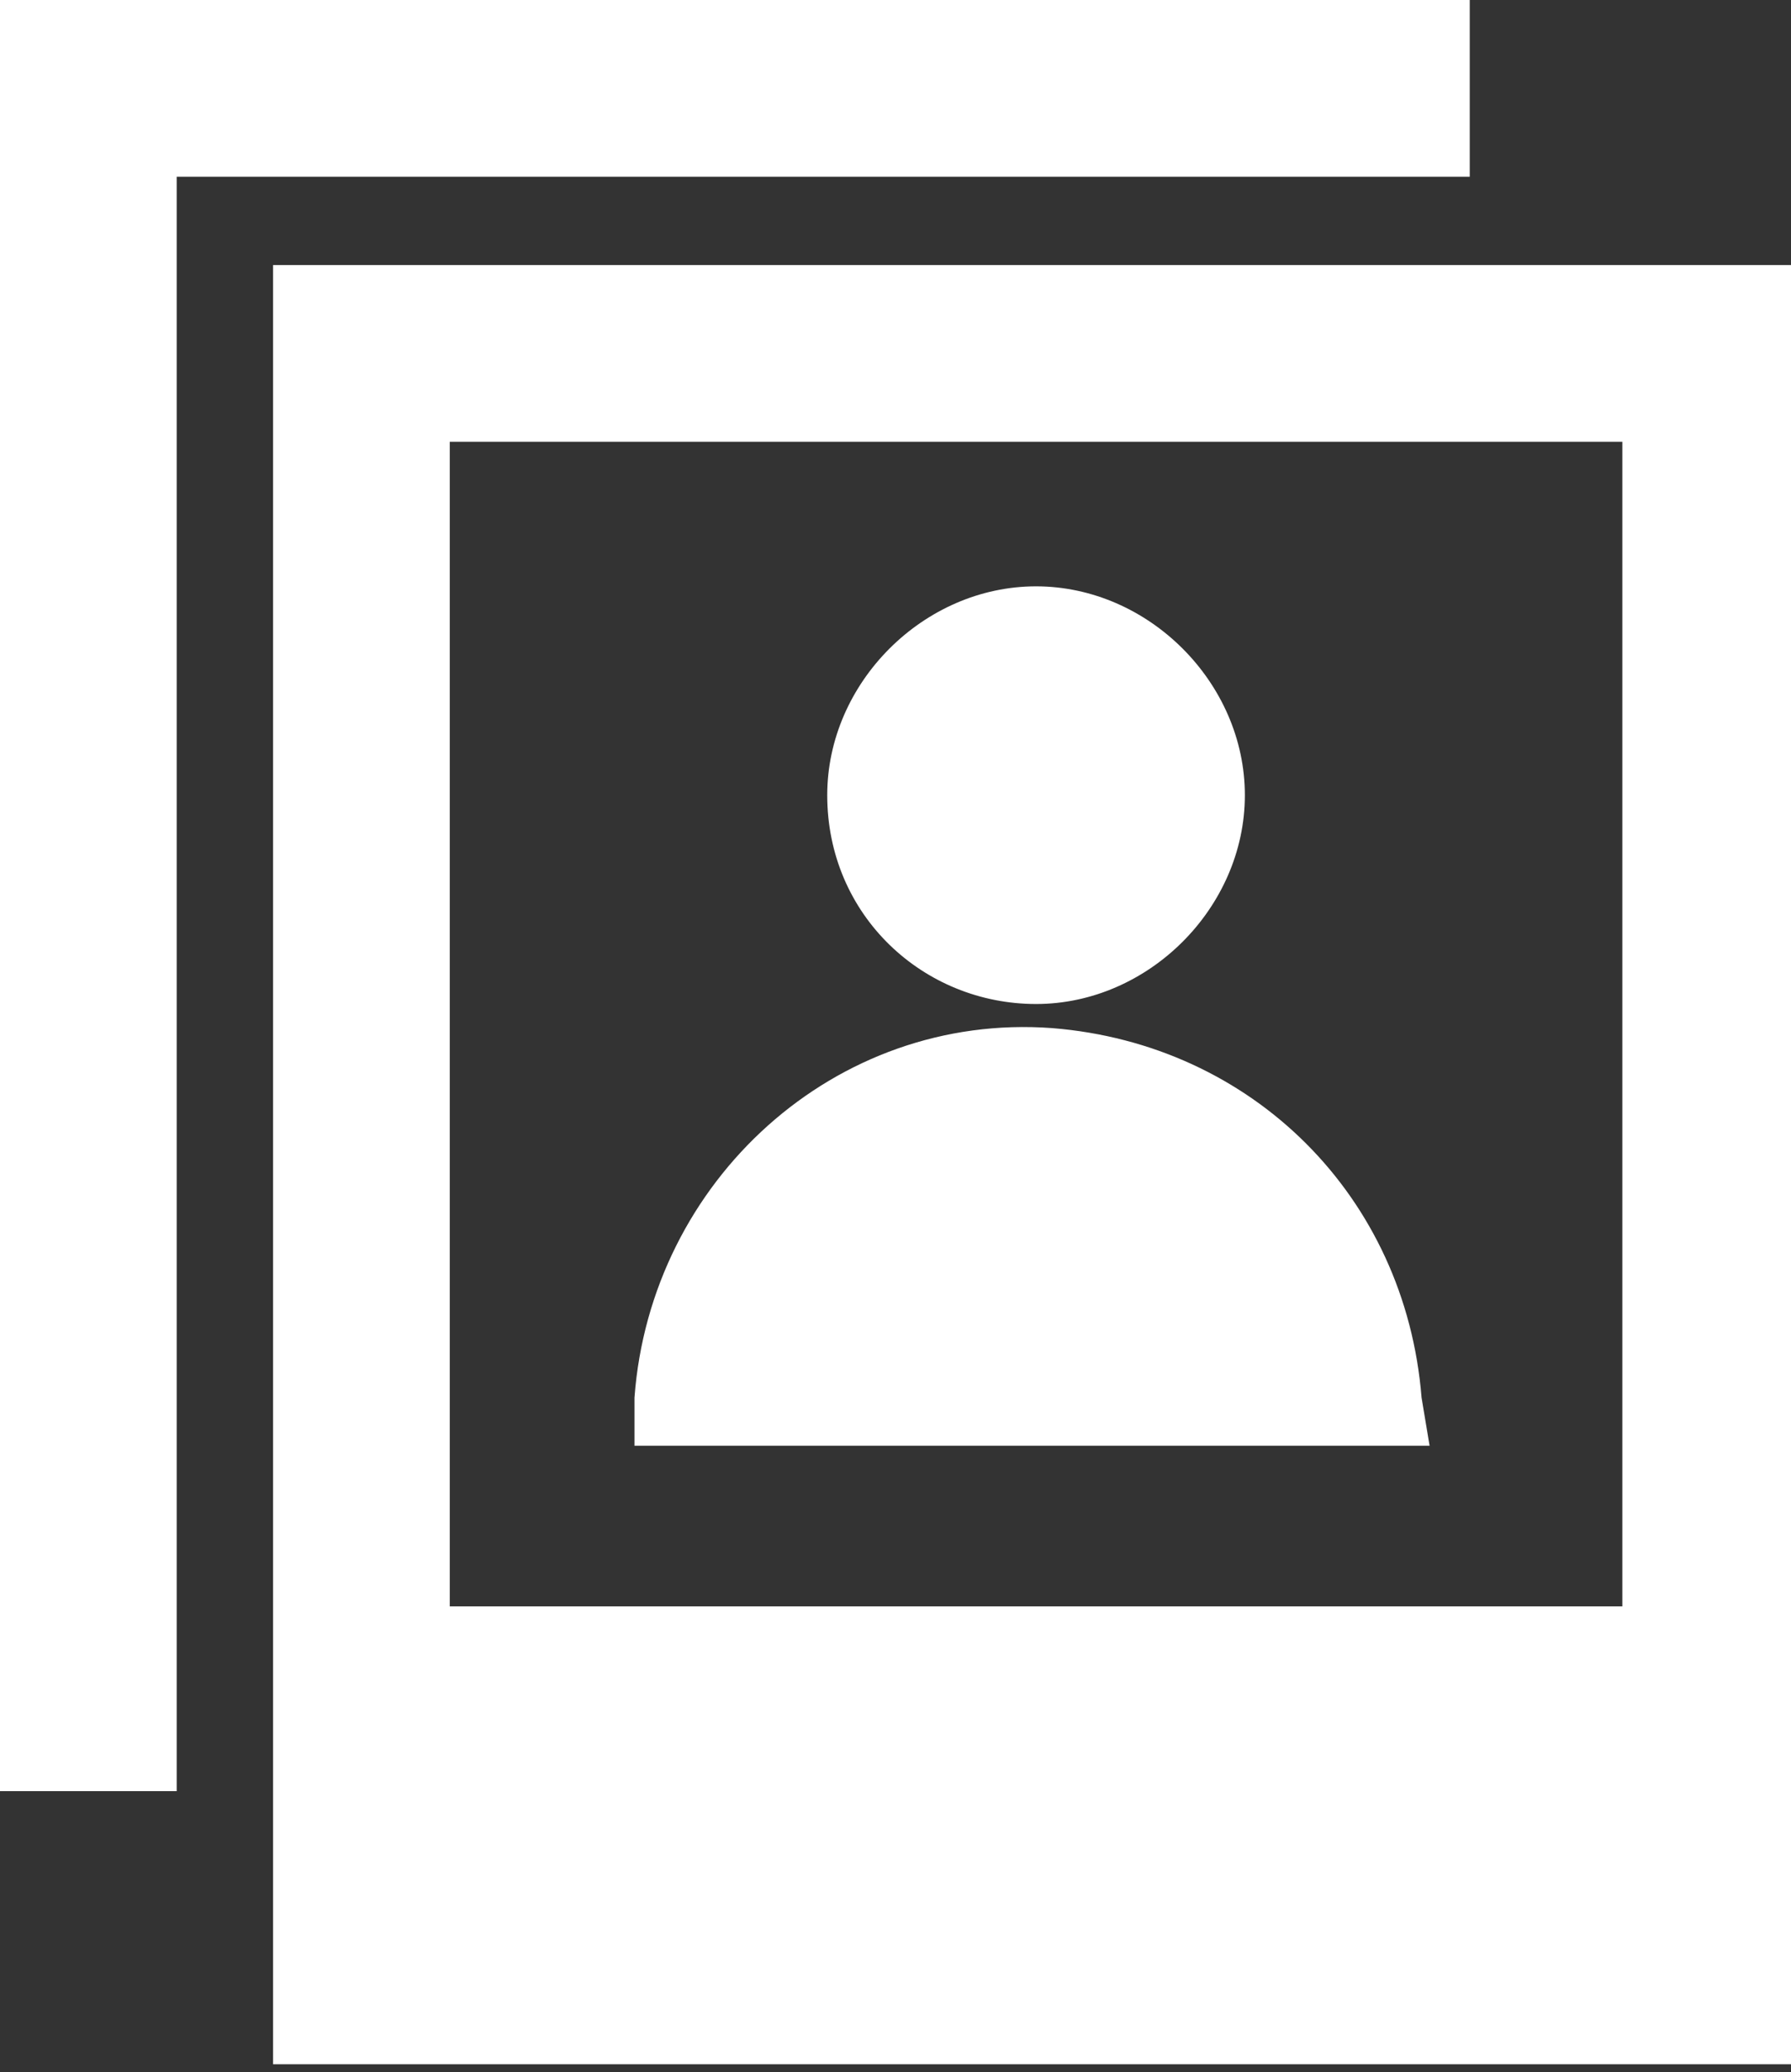 <?xml version="1.0" encoding="utf-8"?>
<!-- Generator: Adobe Illustrator 26.4.1, SVG Export Plug-In . SVG Version: 6.00 Build 0)  -->
<svg version="1.1" id="Layer_1" xmlns="http://www.w3.org/2000/svg" xmlns:xlink="http://www.w3.org/1999/xlink" x="0px" y="0px"
	 viewBox="0 0 22.3 25.8" style="enable-background:new 0 0 22.3 25.8;" xml:space="preserve">
<rect x="0" y="0" width="22.3" height="25.8" fill="#333333" stroke="none"/>
<style type="text/css">
	.st0{fill:#FFFFFF;}
</style>
<g id="Layer_1_00000065071377561596570740000008213467024065119873_">
	<path class="st0" d="M3.4,3.3v22.4h18.9V3.3H3.4z M5.6,20.1V5.5h14.6v14.5H5.6z M18.3,0v2.2H2.2v20.1H0V0H18.3z M10.3,9.9
		c0-1.4,1.2-2.6,2.6-2.6s2.6,1.2,2.6,2.6s-1.2,2.6-2.6,2.6C11.5,12.5,10.3,11.4,10.3,9.9C10.3,9.9,10.3,9.9,10.3,9.9L10.3,9.9z
		 M17.8,18H7.9v-0.6c0.2-2.7,2.5-4.8,5.2-4.6c2.5,0.2,4.4,2.1,4.6,4.6l0,0L17.8,18z"/>
</g>
</svg>
